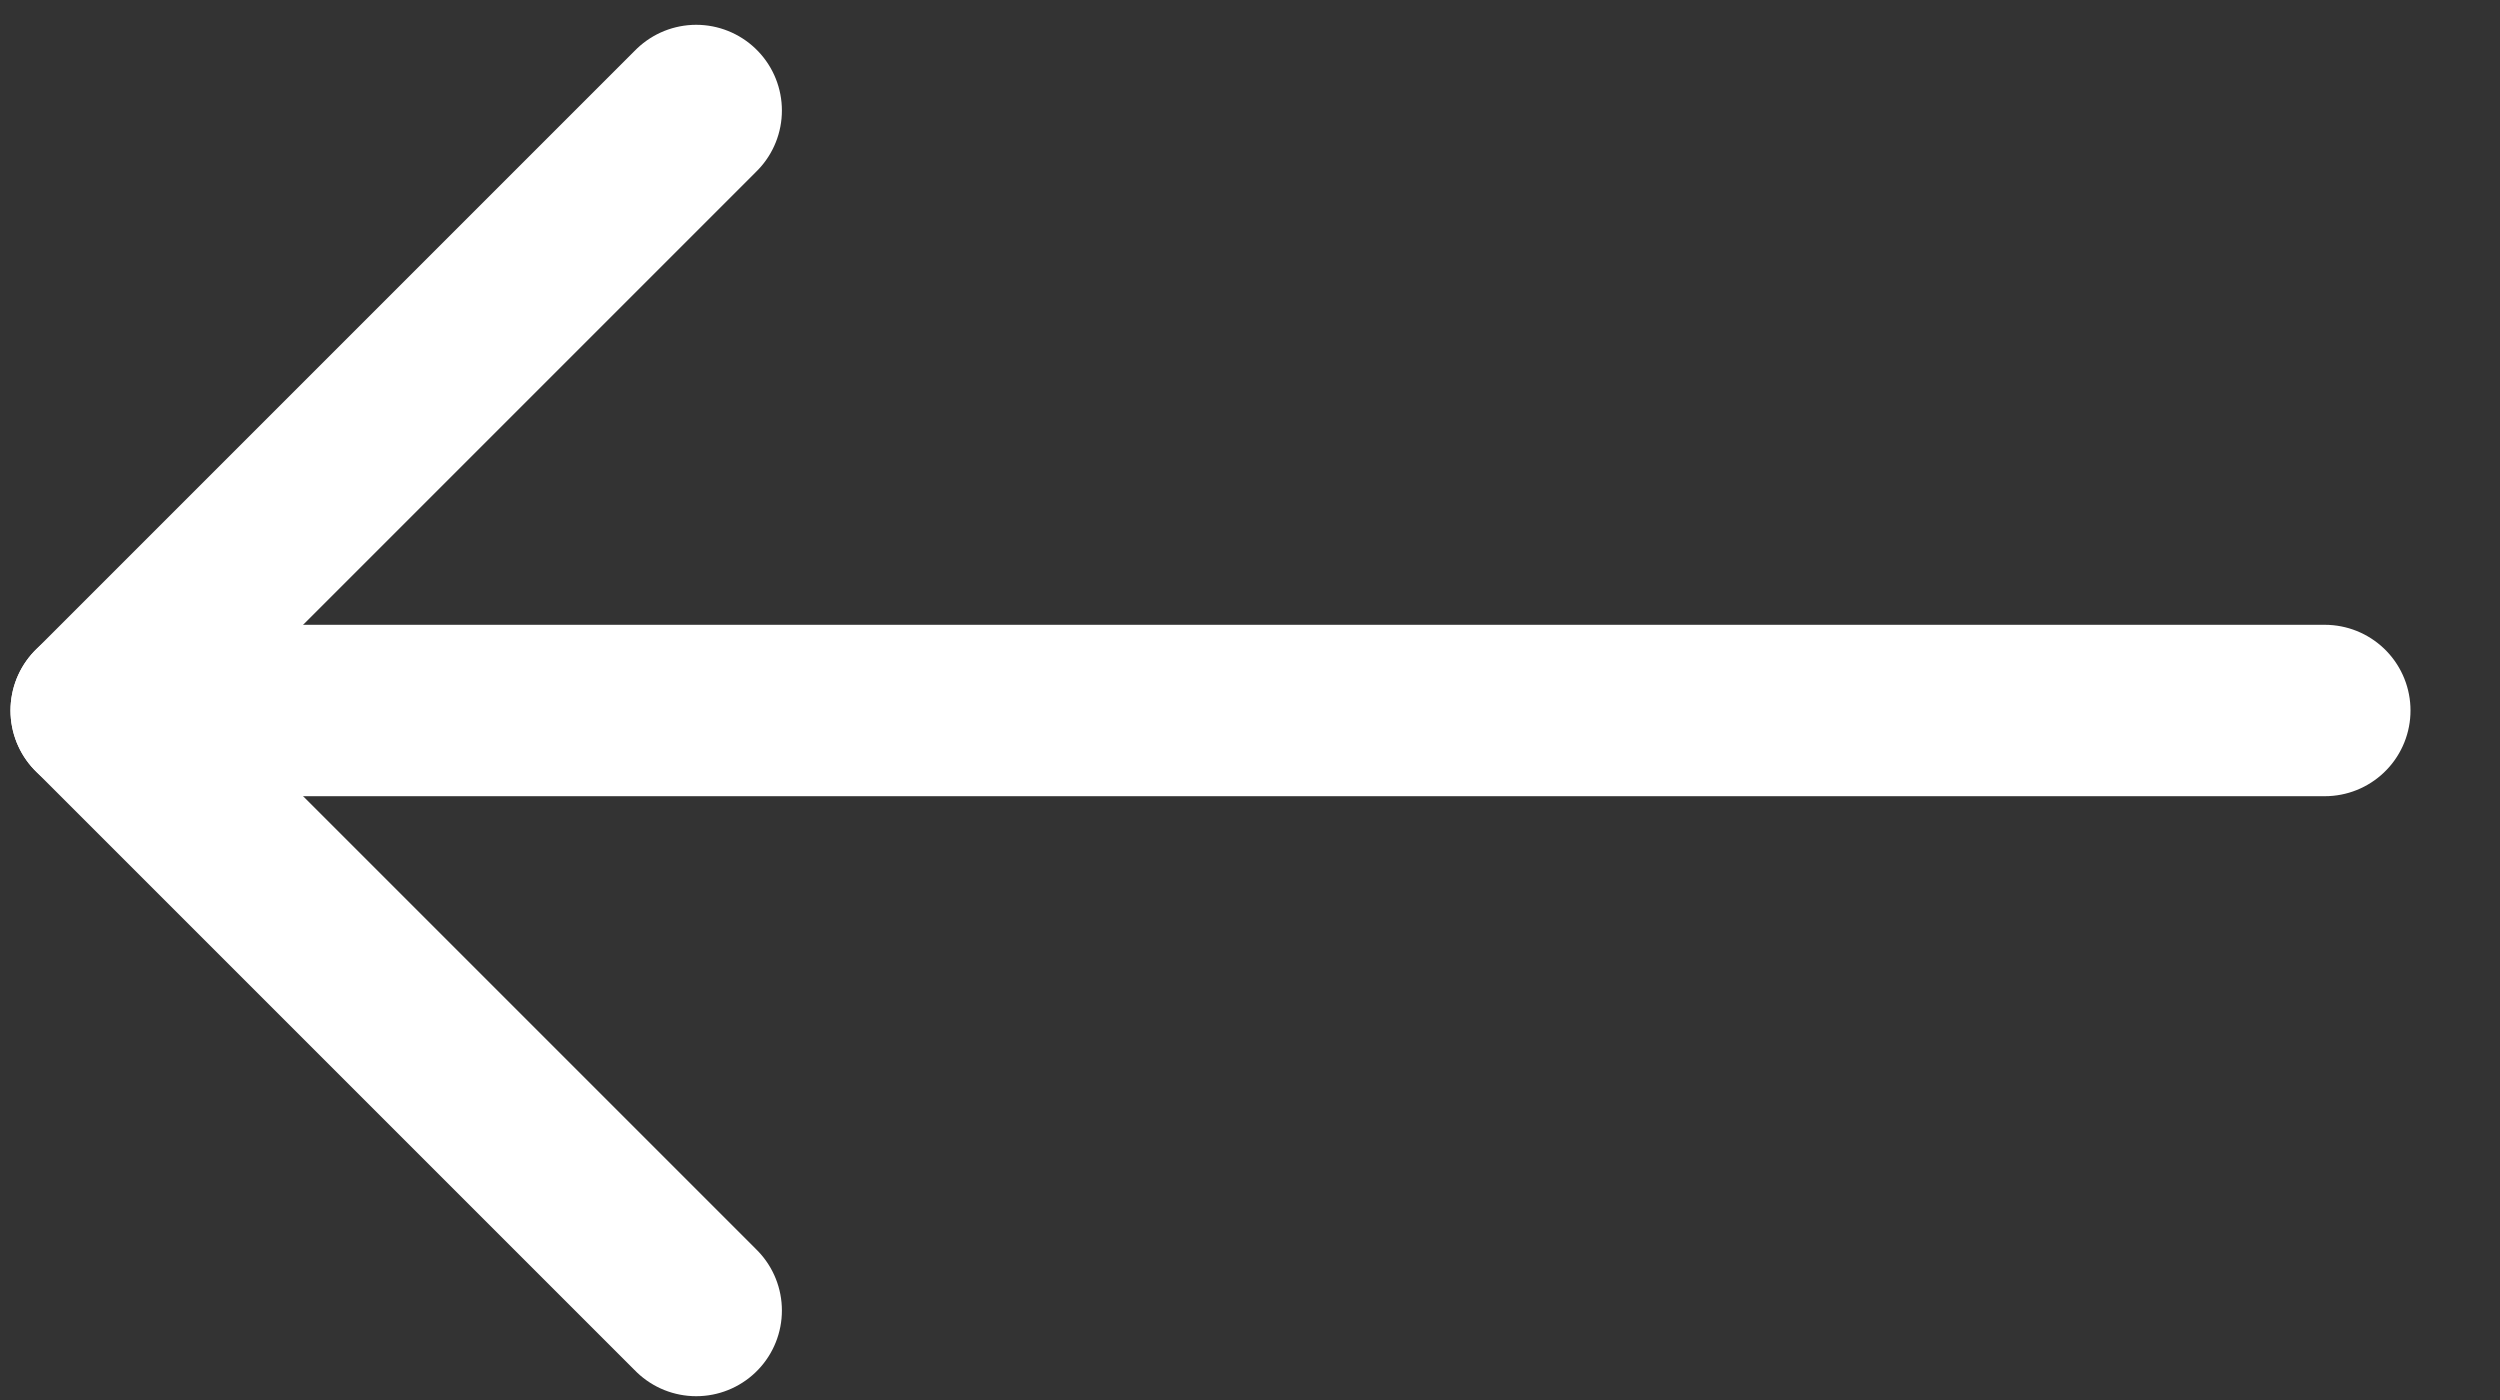 <svg width="25" height="14" viewBox="0 0 25 14" fill="none" xmlns="http://www.w3.org/2000/svg">
<rect x="0" y="0" width="25" height="14" fill="#333333" stroke="none"/>
<path d="M23.248 7.105L0.962 7.105" stroke="white" stroke-width="1.714" stroke-linecap="round" stroke-linejoin="round"/>
<path d="M6.962 1.105L0.962 7.105L6.962 13.105" stroke="white" stroke-width="1.714" stroke-linecap="round" stroke-linejoin="round"/>
</svg>
